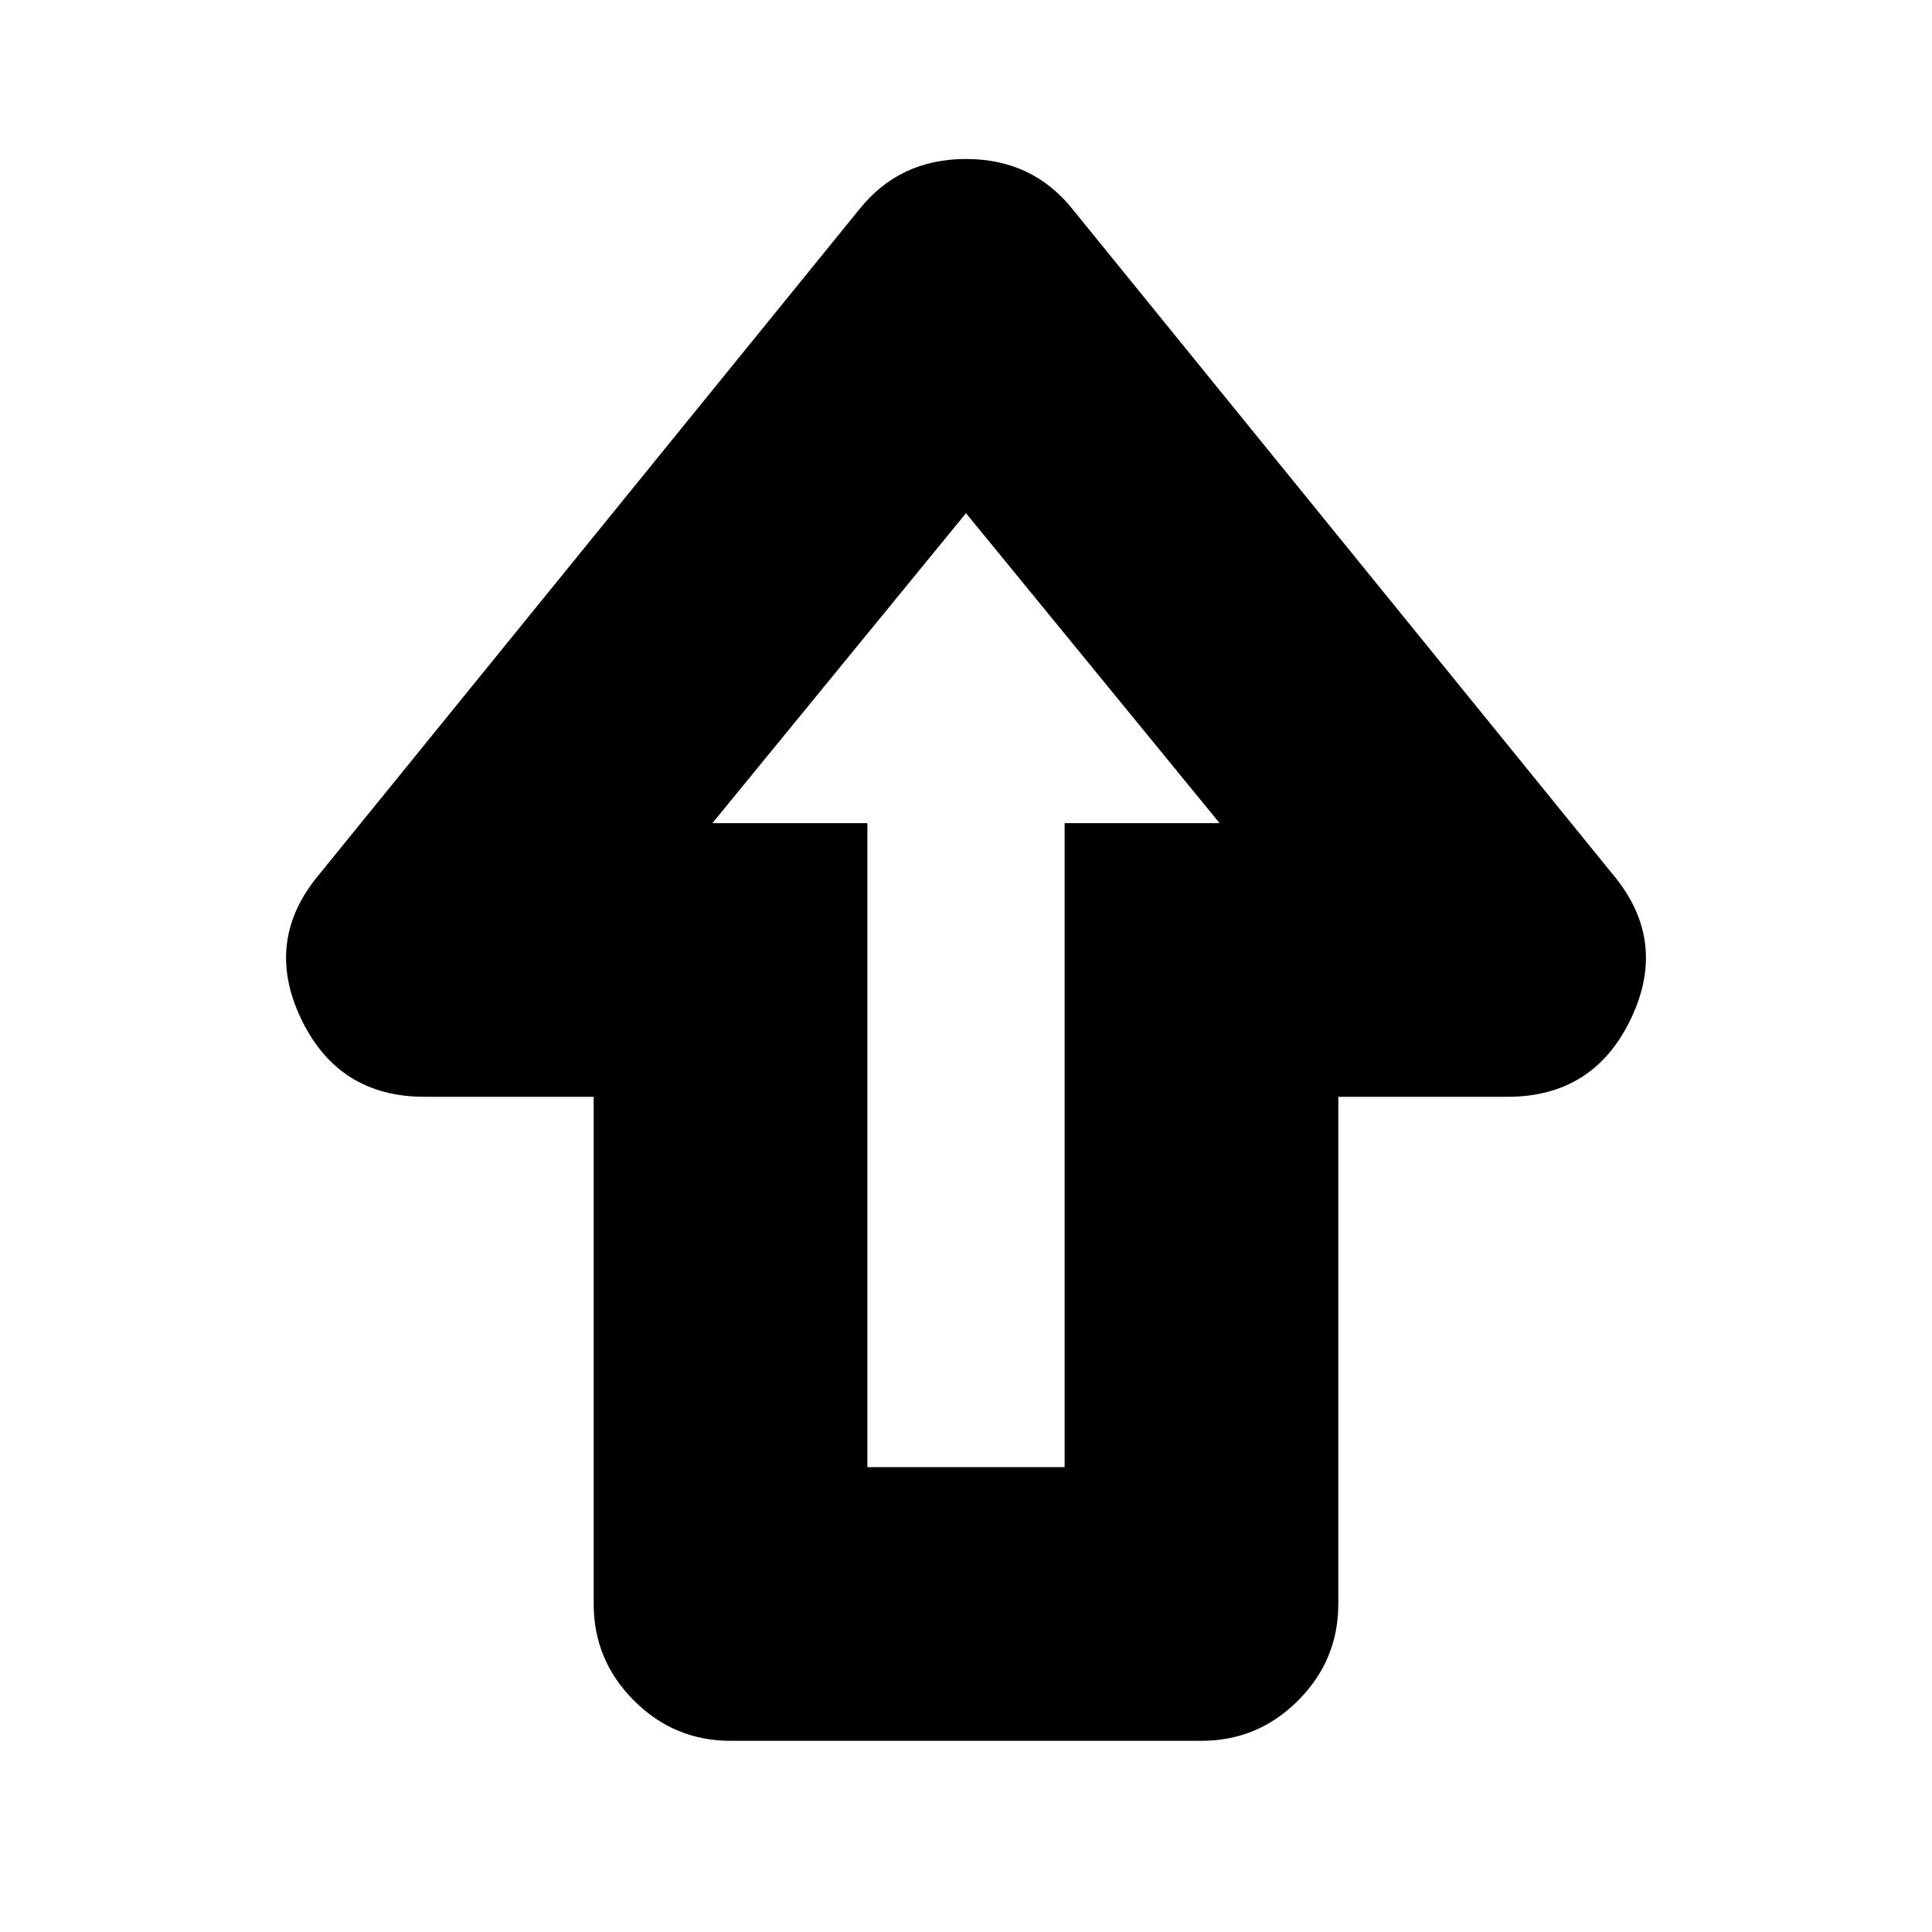 <svg xmlns="http://www.w3.org/2000/svg" height="24" viewBox="0 -960 960 960" width="24"><path d="M295-163v-252h-84q-43 0-61.5-39t9.5-72l268-330q20-25 53-25t53 25l268 330q28 33 9.5 72T749-415h-84v252q0 28-20 48t-48 20H363q-28 0-48-20t-20-48Zm136-68h98v-320h77L480-705 354-551h77v320Zm49-320Z"/></svg>